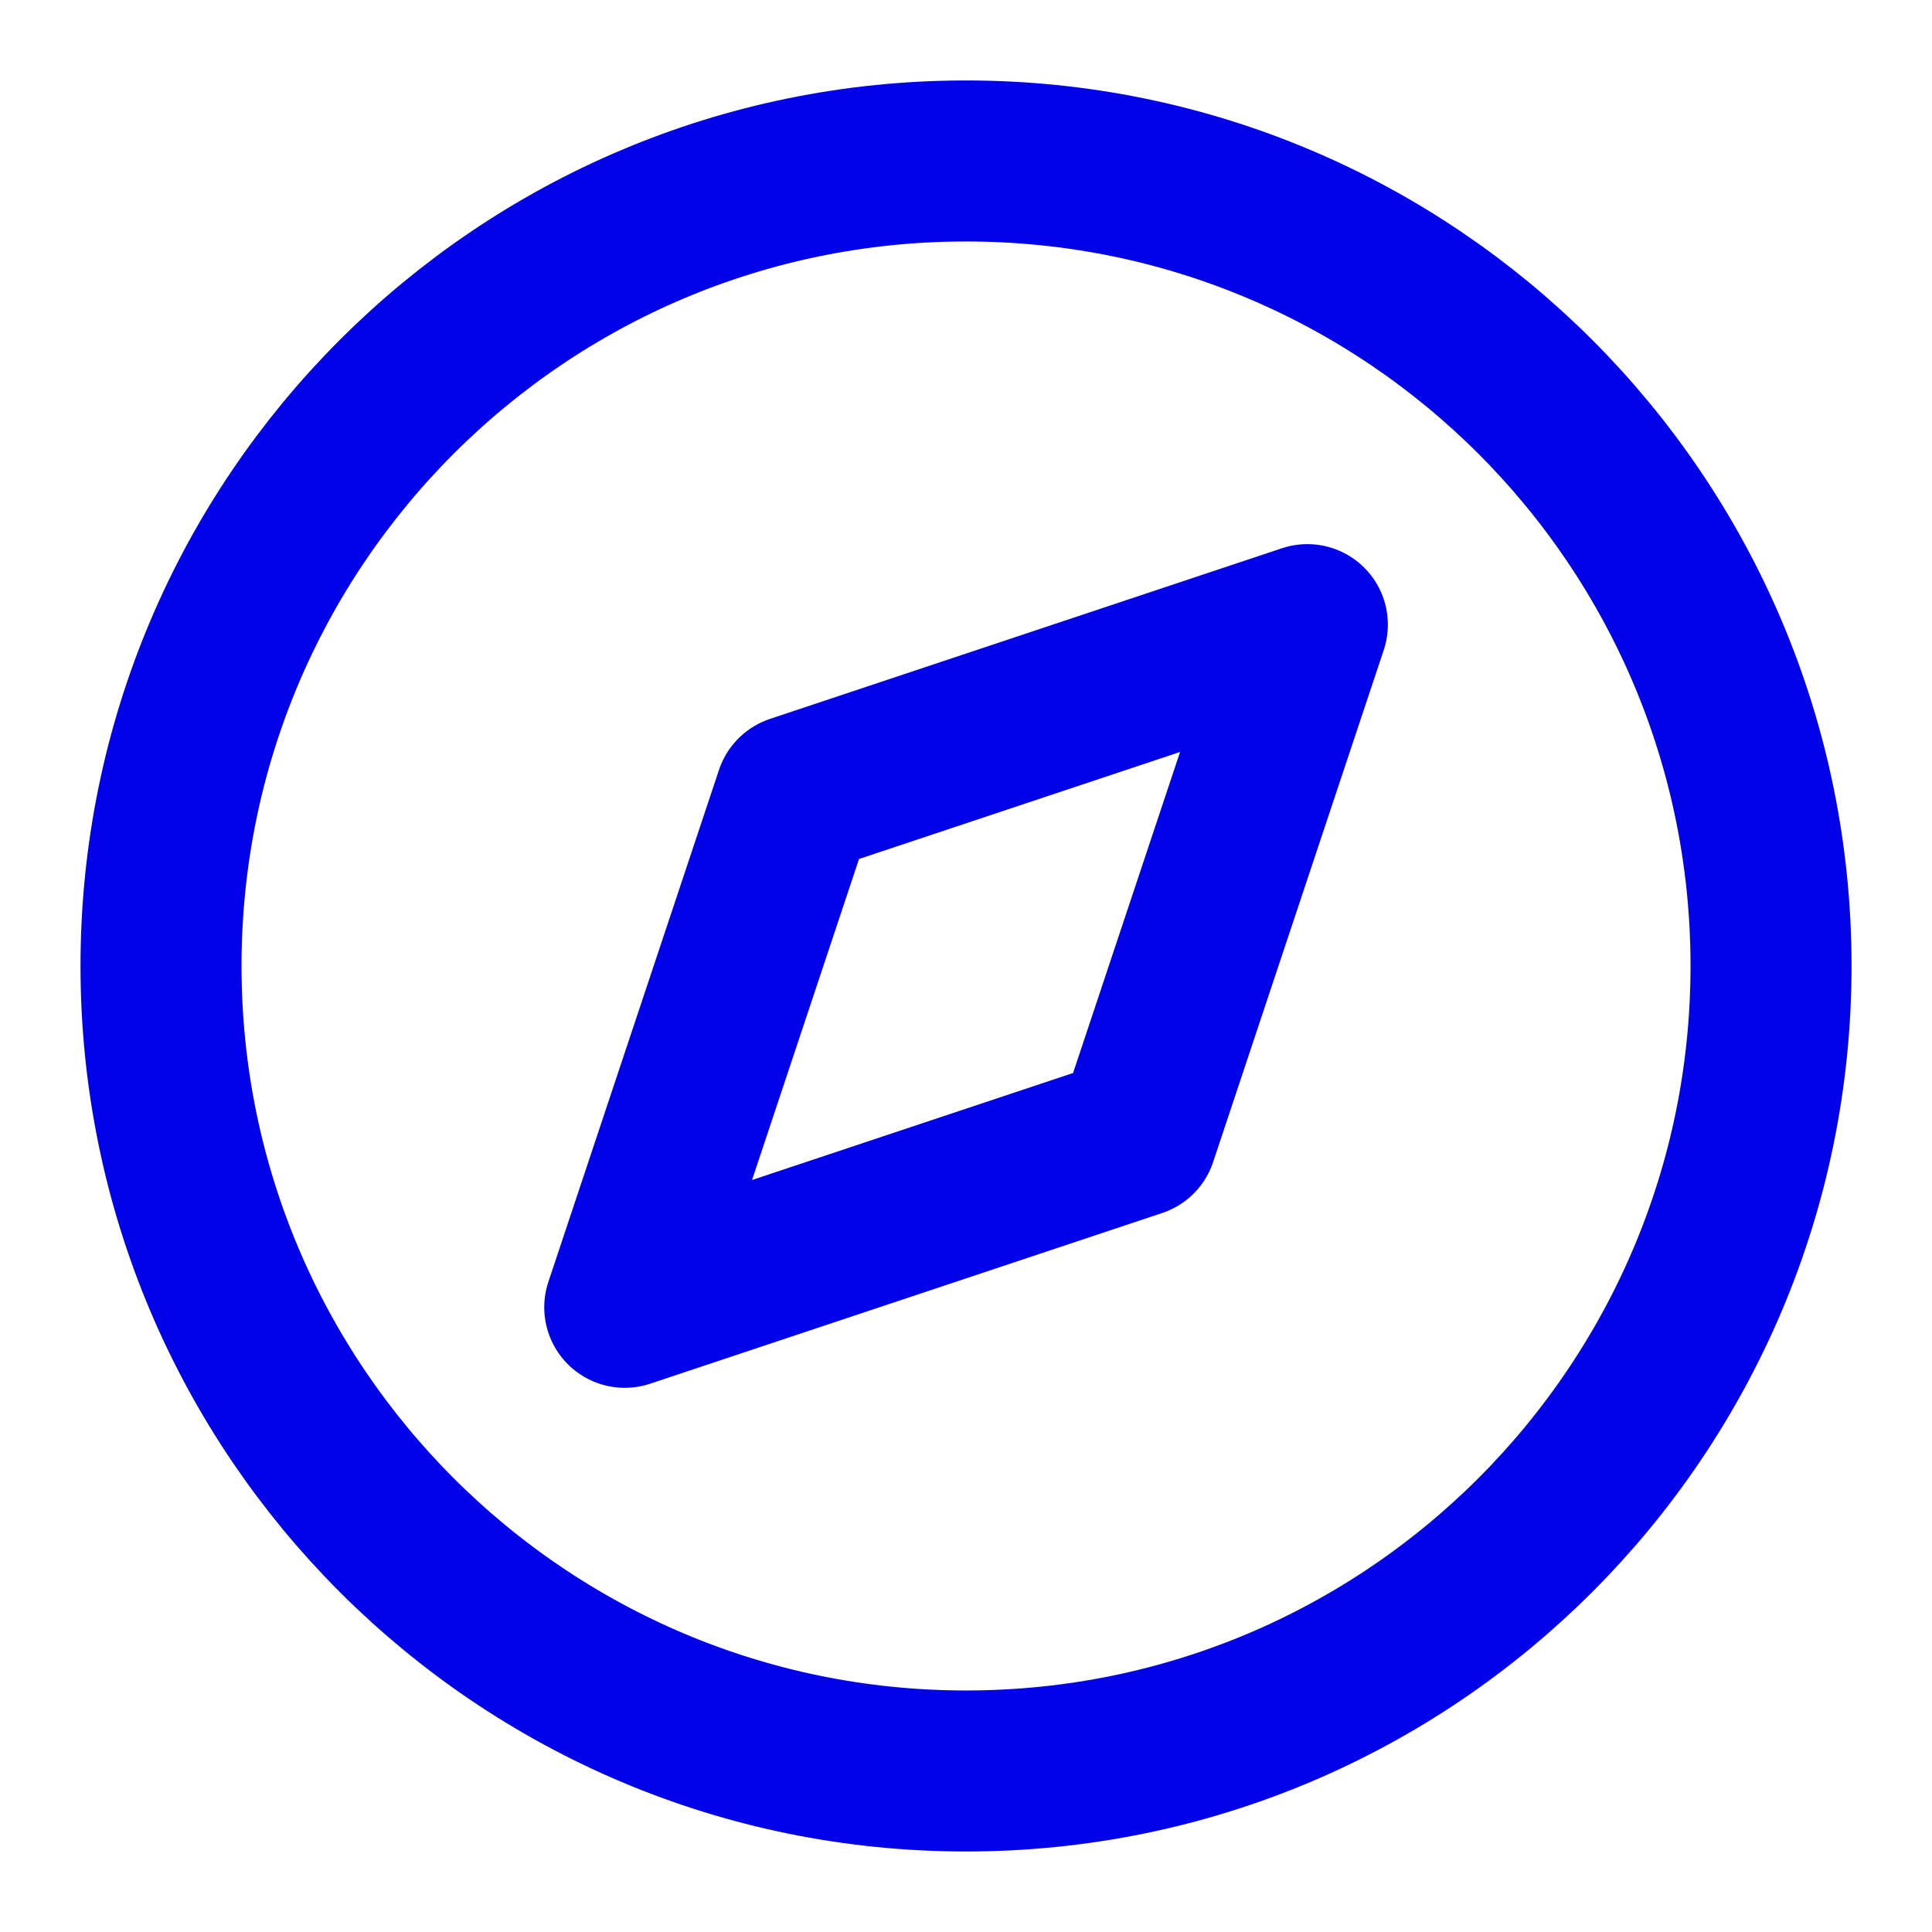 <svg width="32" height="32" viewBox="0 0 32 32" fill="none" xmlns="http://www.w3.org/2000/svg">
<path d="M16 29.333C23.364 29.333 29.334 23.363 29.334 15.999C29.334 8.636 23.364 2.666 16 2.666C8.637 2.666 2.667 8.636 2.667 15.999C2.667 23.363 8.637 29.333 16 29.333Z" stroke="#0202E8" stroke-width="2.667" stroke-linecap="round" stroke-linejoin="round"/>
<path d="M21.654 10.346L18.828 18.826L10.348 21.653L13.174 13.173L21.654 10.346Z" stroke="#0202E8" stroke-width="2.667" stroke-linecap="round" stroke-linejoin="round"/>
</svg>
